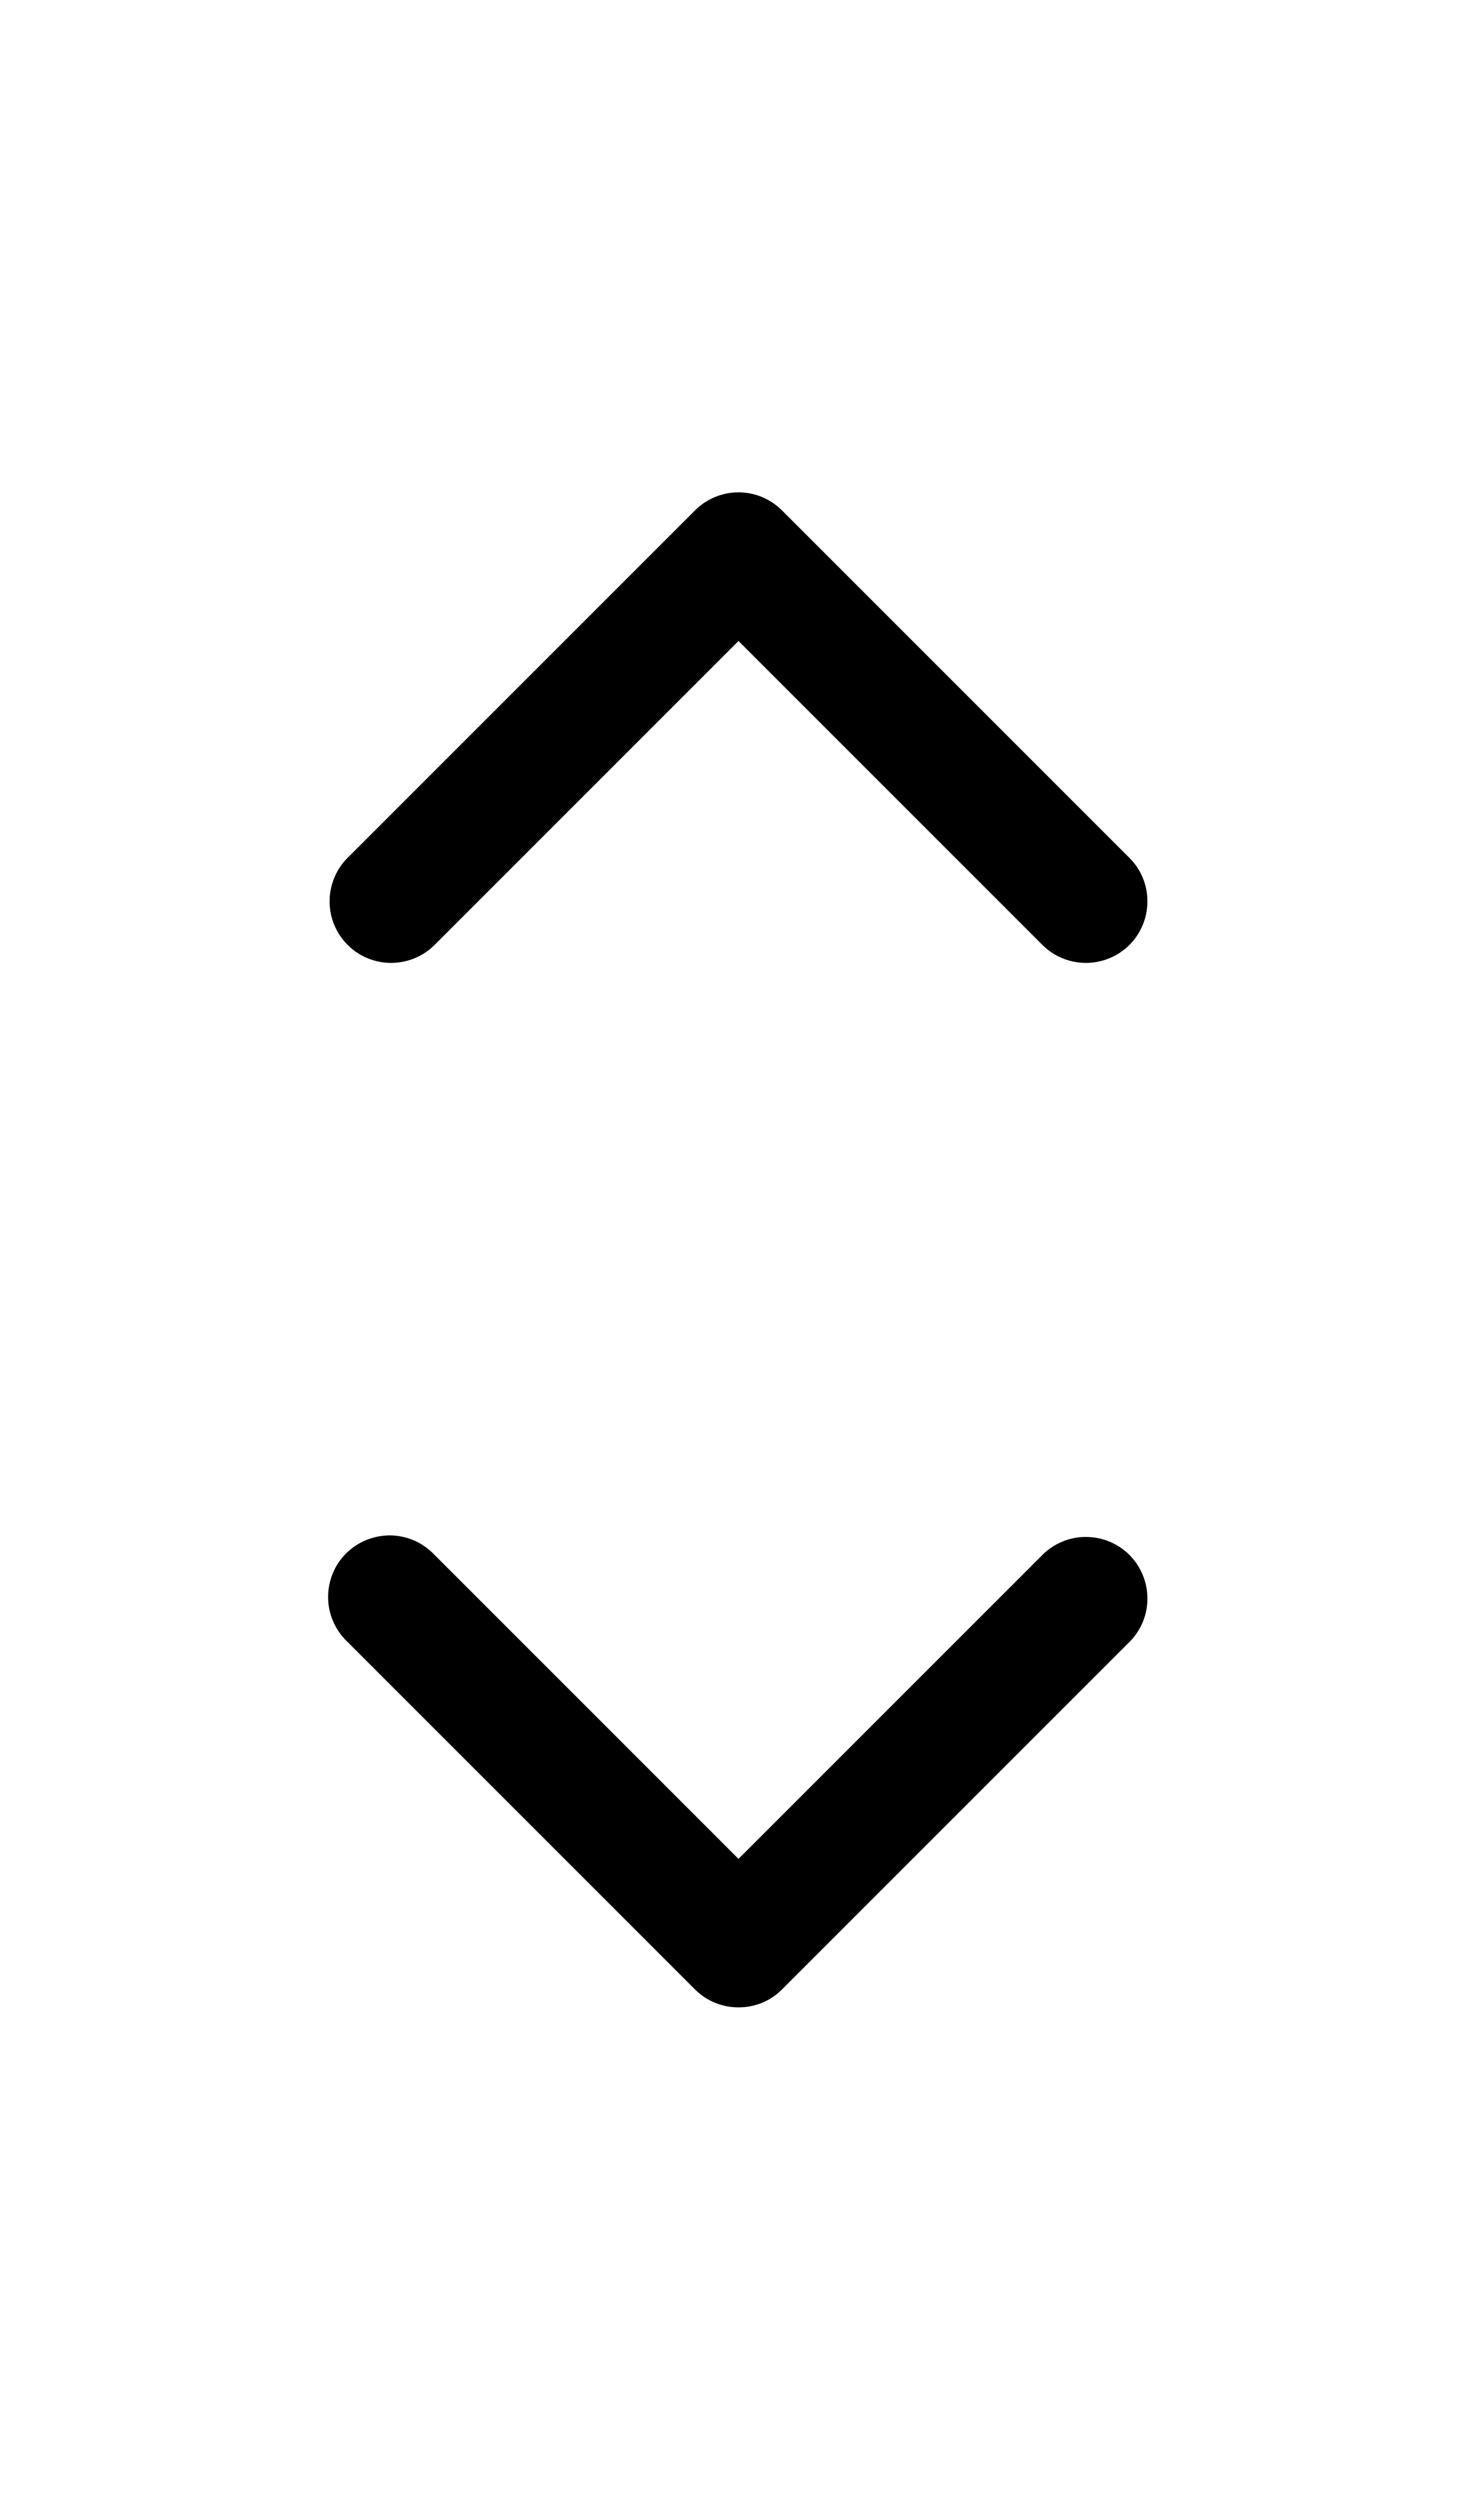 <svg width="13" height="22" viewBox="0 0 13 22" fill="none" xmlns="http://www.w3.org/2000/svg">
<g clip-path="url(#clip0_31_54)">
<path fill-rule="evenodd" clip-rule="evenodd" d="M6.117 4.492C6.219 4.39 6.356 4.333 6.5 4.333C6.644 4.333 6.781 4.39 6.883 4.492L9.947 7.556C10.046 7.658 10.101 7.795 10.099 7.937C10.098 8.079 10.041 8.215 9.941 8.316C9.84 8.416 9.704 8.473 9.562 8.474C9.42 8.475 9.284 8.421 9.181 8.322L6.5 5.641L3.819 8.322C3.717 8.421 3.58 8.475 3.438 8.474C3.296 8.473 3.16 8.416 3.06 8.316C2.959 8.215 2.902 8.079 2.901 7.937C2.9 7.795 2.954 7.658 3.053 7.556L6.117 4.492Z" fill="black"/>
</g>
<g clip-path="url(#clip1_31_54)">
<path fill-rule="evenodd" clip-rule="evenodd" d="M6.883 17.508C6.782 17.61 6.644 17.666 6.5 17.666C6.357 17.666 6.219 17.61 6.117 17.508L3.053 14.444C3.001 14.394 2.96 14.334 2.932 14.268C2.903 14.202 2.888 14.131 2.888 14.059C2.887 13.987 2.901 13.916 2.928 13.849C2.955 13.782 2.995 13.722 3.046 13.671C3.097 13.62 3.158 13.58 3.224 13.553C3.291 13.526 3.362 13.512 3.434 13.512C3.506 13.513 3.577 13.528 3.643 13.556C3.709 13.585 3.769 13.626 3.819 13.678L6.5 16.359L9.181 13.678C9.284 13.579 9.42 13.524 9.562 13.526C9.705 13.527 9.84 13.584 9.941 13.684C10.041 13.785 10.098 13.921 10.099 14.063C10.101 14.205 10.046 14.342 9.947 14.444L6.883 17.508Z" fill="black"/>
</g>
<defs>
<clipPath id="clip0_31_54">
<rect width="13" height="13" fill="white"/>
</clipPath>
<clipPath id="clip1_31_54">
<rect width="13" height="13" fill="white" transform="translate(0 9)"/>
</clipPath>
</defs>
</svg>
